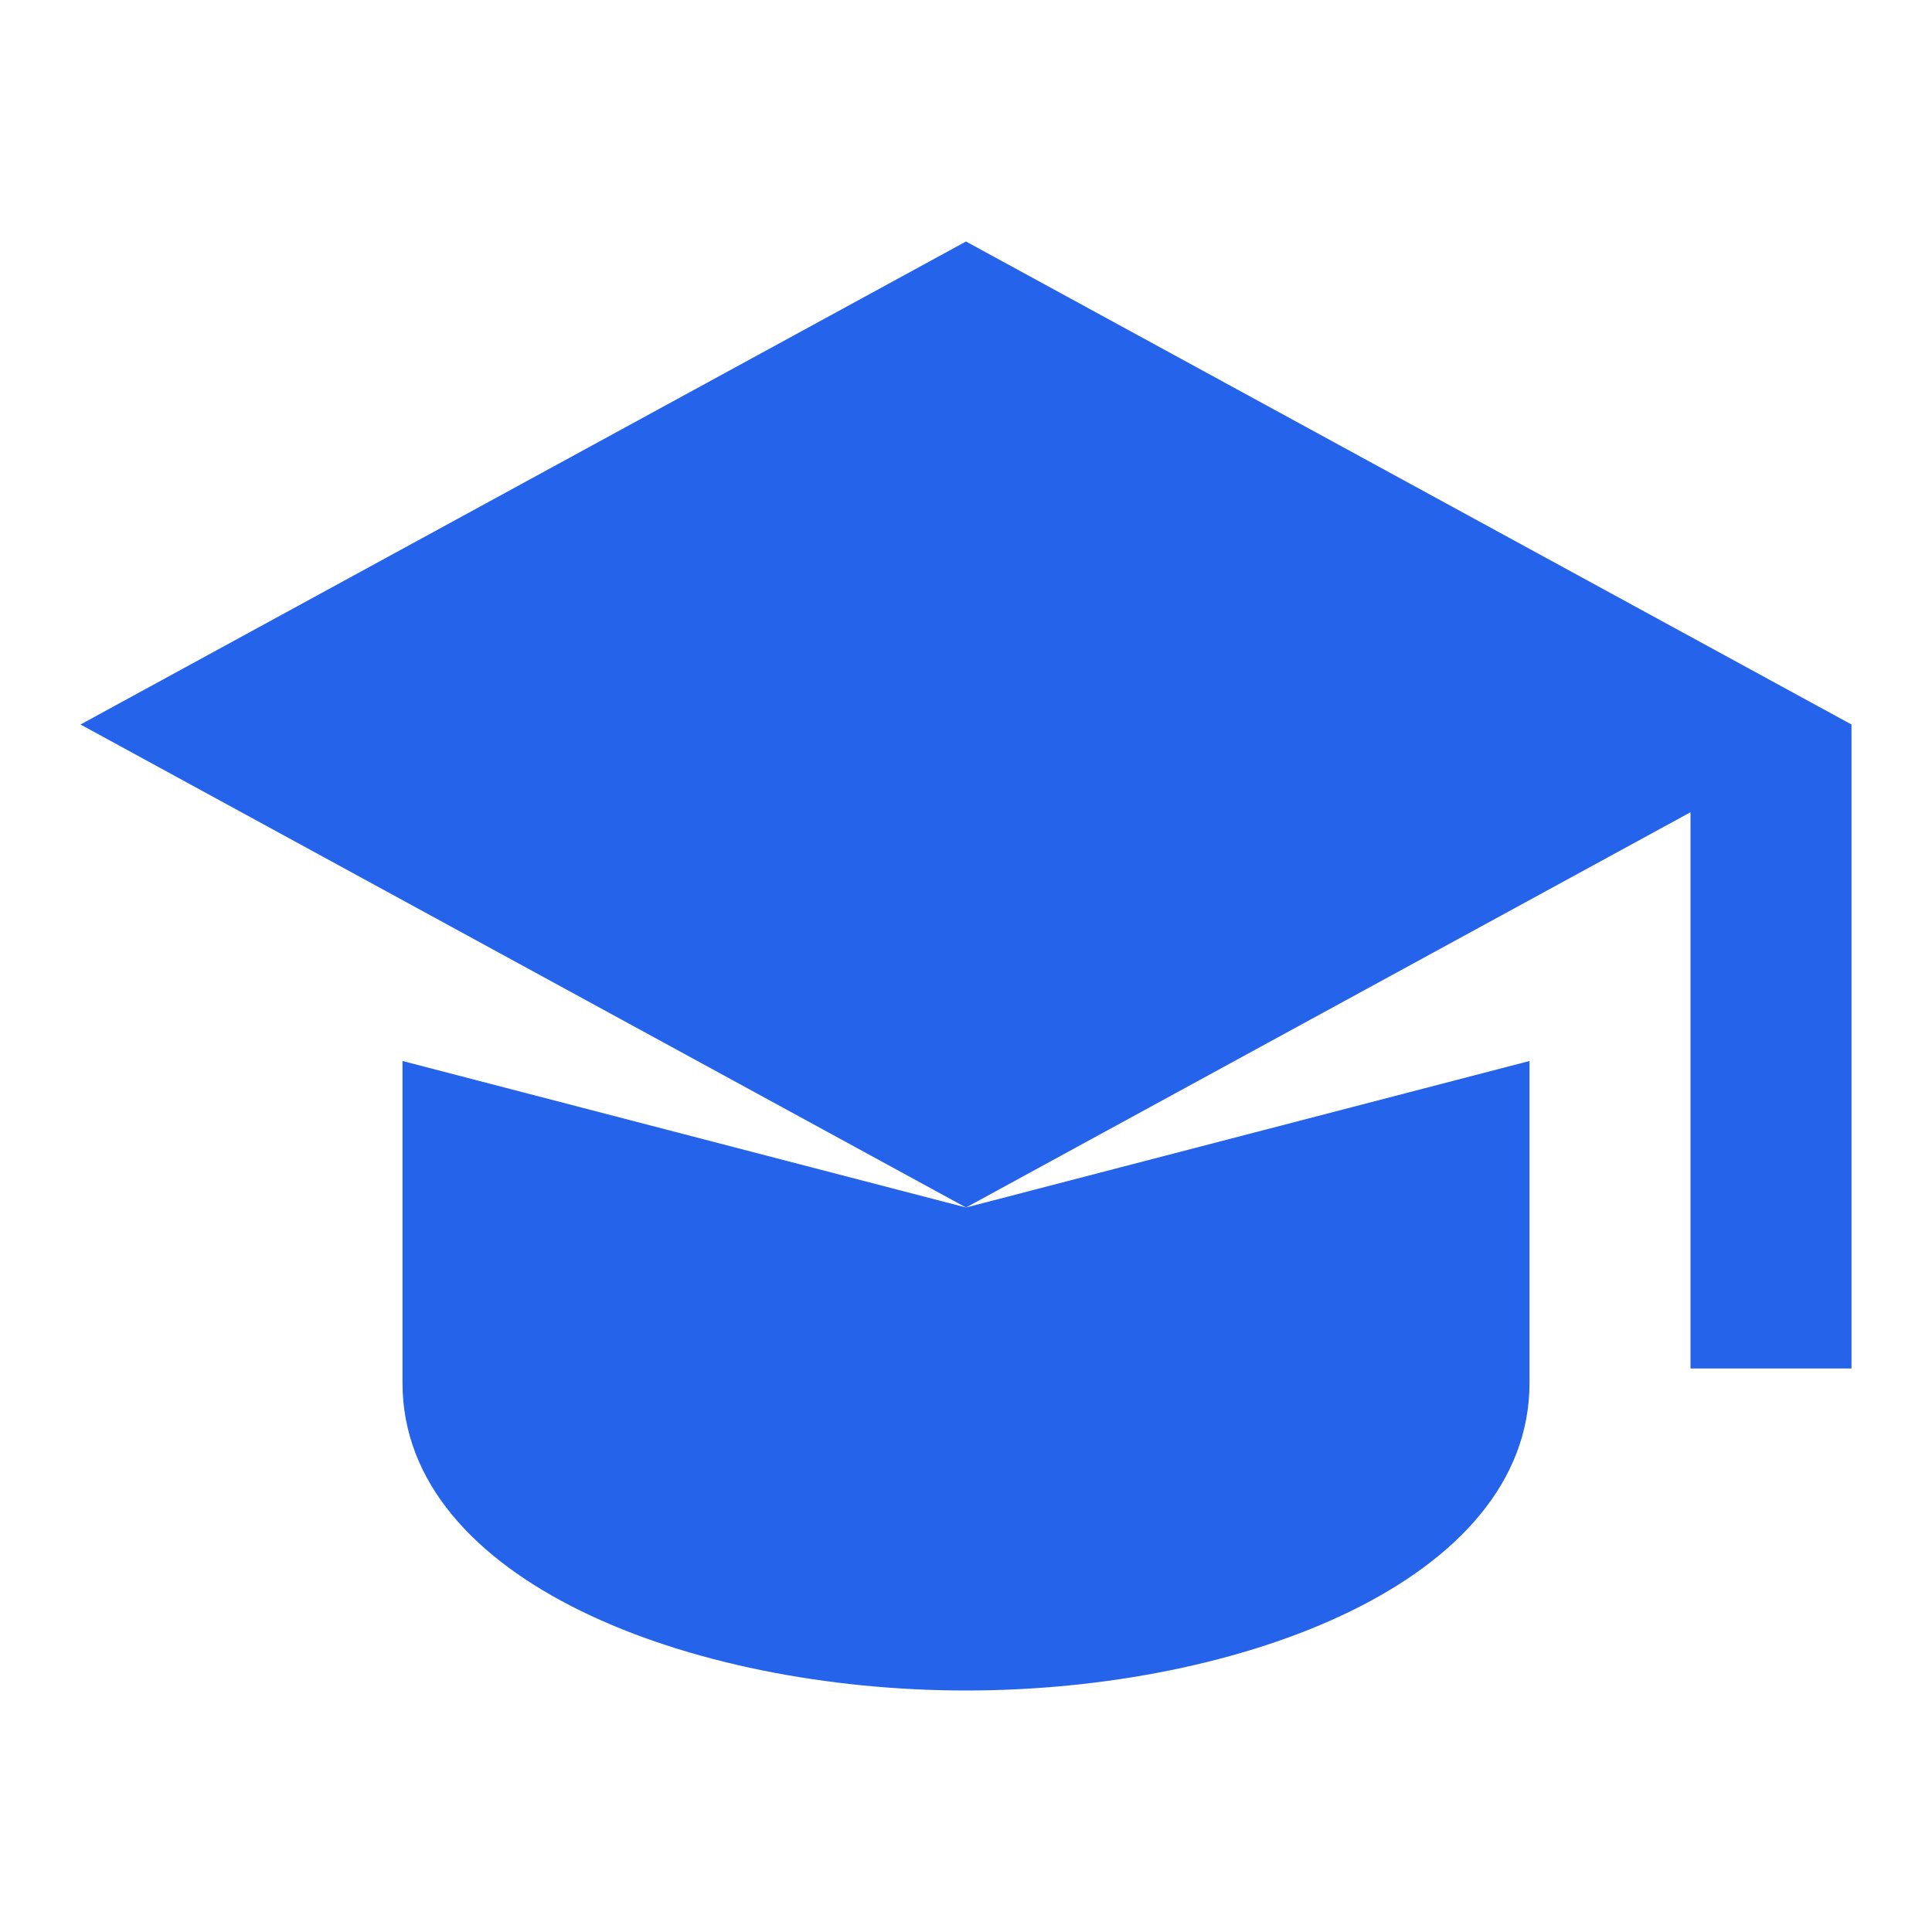 <svg width="32" height="32" viewBox="0 0 24 24" fill="none" xmlns="http://www.w3.org/2000/svg">
  <!-- Graduation Cap Icon -->
  <path d="M12 3L1 9L12 15L21 10.09V17H23V9L12 3Z" fill="#2563eb"/>
  <path d="M5 13.18V17.18C5 19.64 8.58 21 12 21C15.42 21 19 19.64 19 17.18V13.18L12 15L5 13.18Z" fill="#2563eb"/>
</svg>
